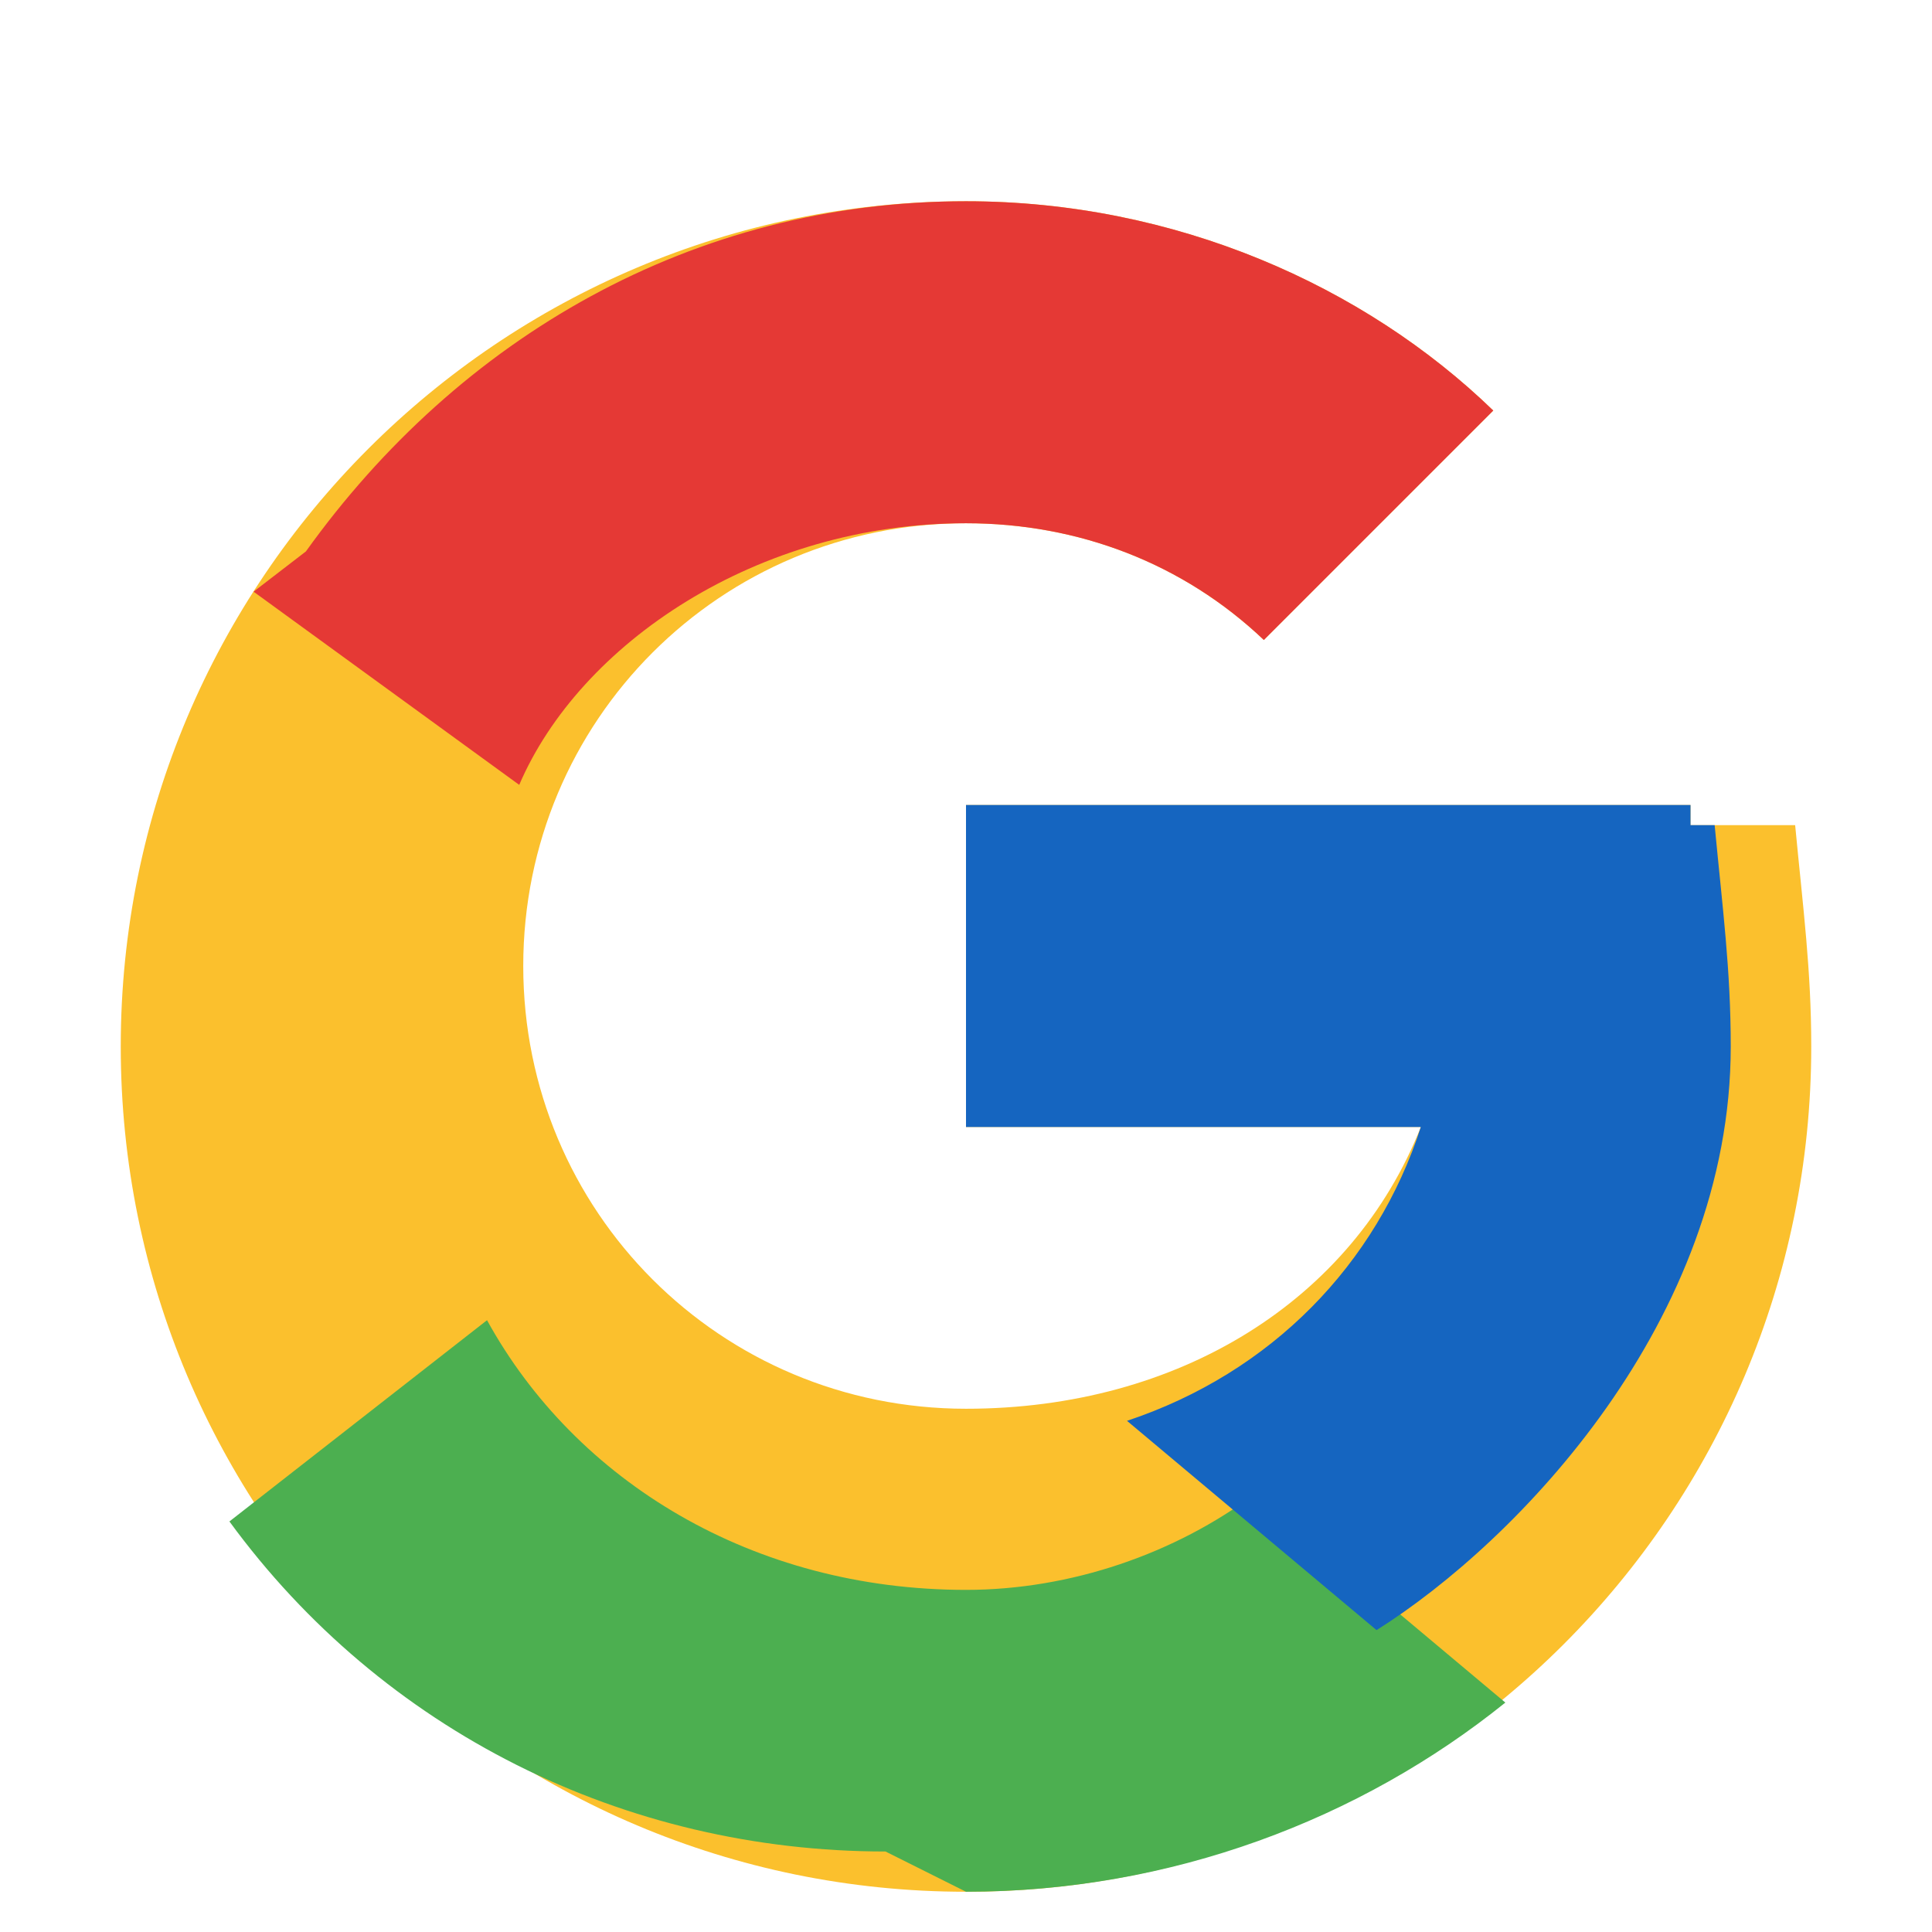 <svg xmlns="http://www.w3.org/2000/svg" width="800" height="800" viewBox="0 0 48 48">
  <path fill="#fbc02d" d="M43.6 20.5H42V20H24v8h11.3C33.6 32.3 29.3 35 24 35c-6.1 0-11-4.9-11-11s4.9-11 11-11c2.8 0 5.4 1 7.4 2.9l5.7-5.7C33.9 7.1 29.2 5 24 5 12.4 5 3 14.4 3 26s9.4 21 21 21 21-9.4 21-21c0-1.9-.2-3.4-.4-5.5z"/>
  <path fill="#e53935" d="M6.3 14.7l6.6 4.8C14.4 16 18.8 13 24 13c2.8 0 5.4 1 7.4 2.9l5.7-5.7C33.9 7.1 29.2 5 24 5c-6.8 0-12.6 3.4-16.4 8.7z"/>
  <path fill="#4caf50" d="M24 47c5.1 0 9.8-1.8 13.4-4.7l-6.2-5.2c-2 1.5-4.6 2.4-7.2 2.4-5.3 0-9.7-2.7-11.9-6.7l-6.4 5c3.8 5.2 9.8 8.2 16.3 8.2z"/>
  <path fill="#1565c0" d="M43.6 20.5H42V20H24v8h11.3c-1.1 3.4-3.7 6.1-7.3 7.3l6.2 5.2C37.7 38.3 43 32.8 43 26c0-1.9-.2-3.4-.4-5.5z"/>
</svg>
